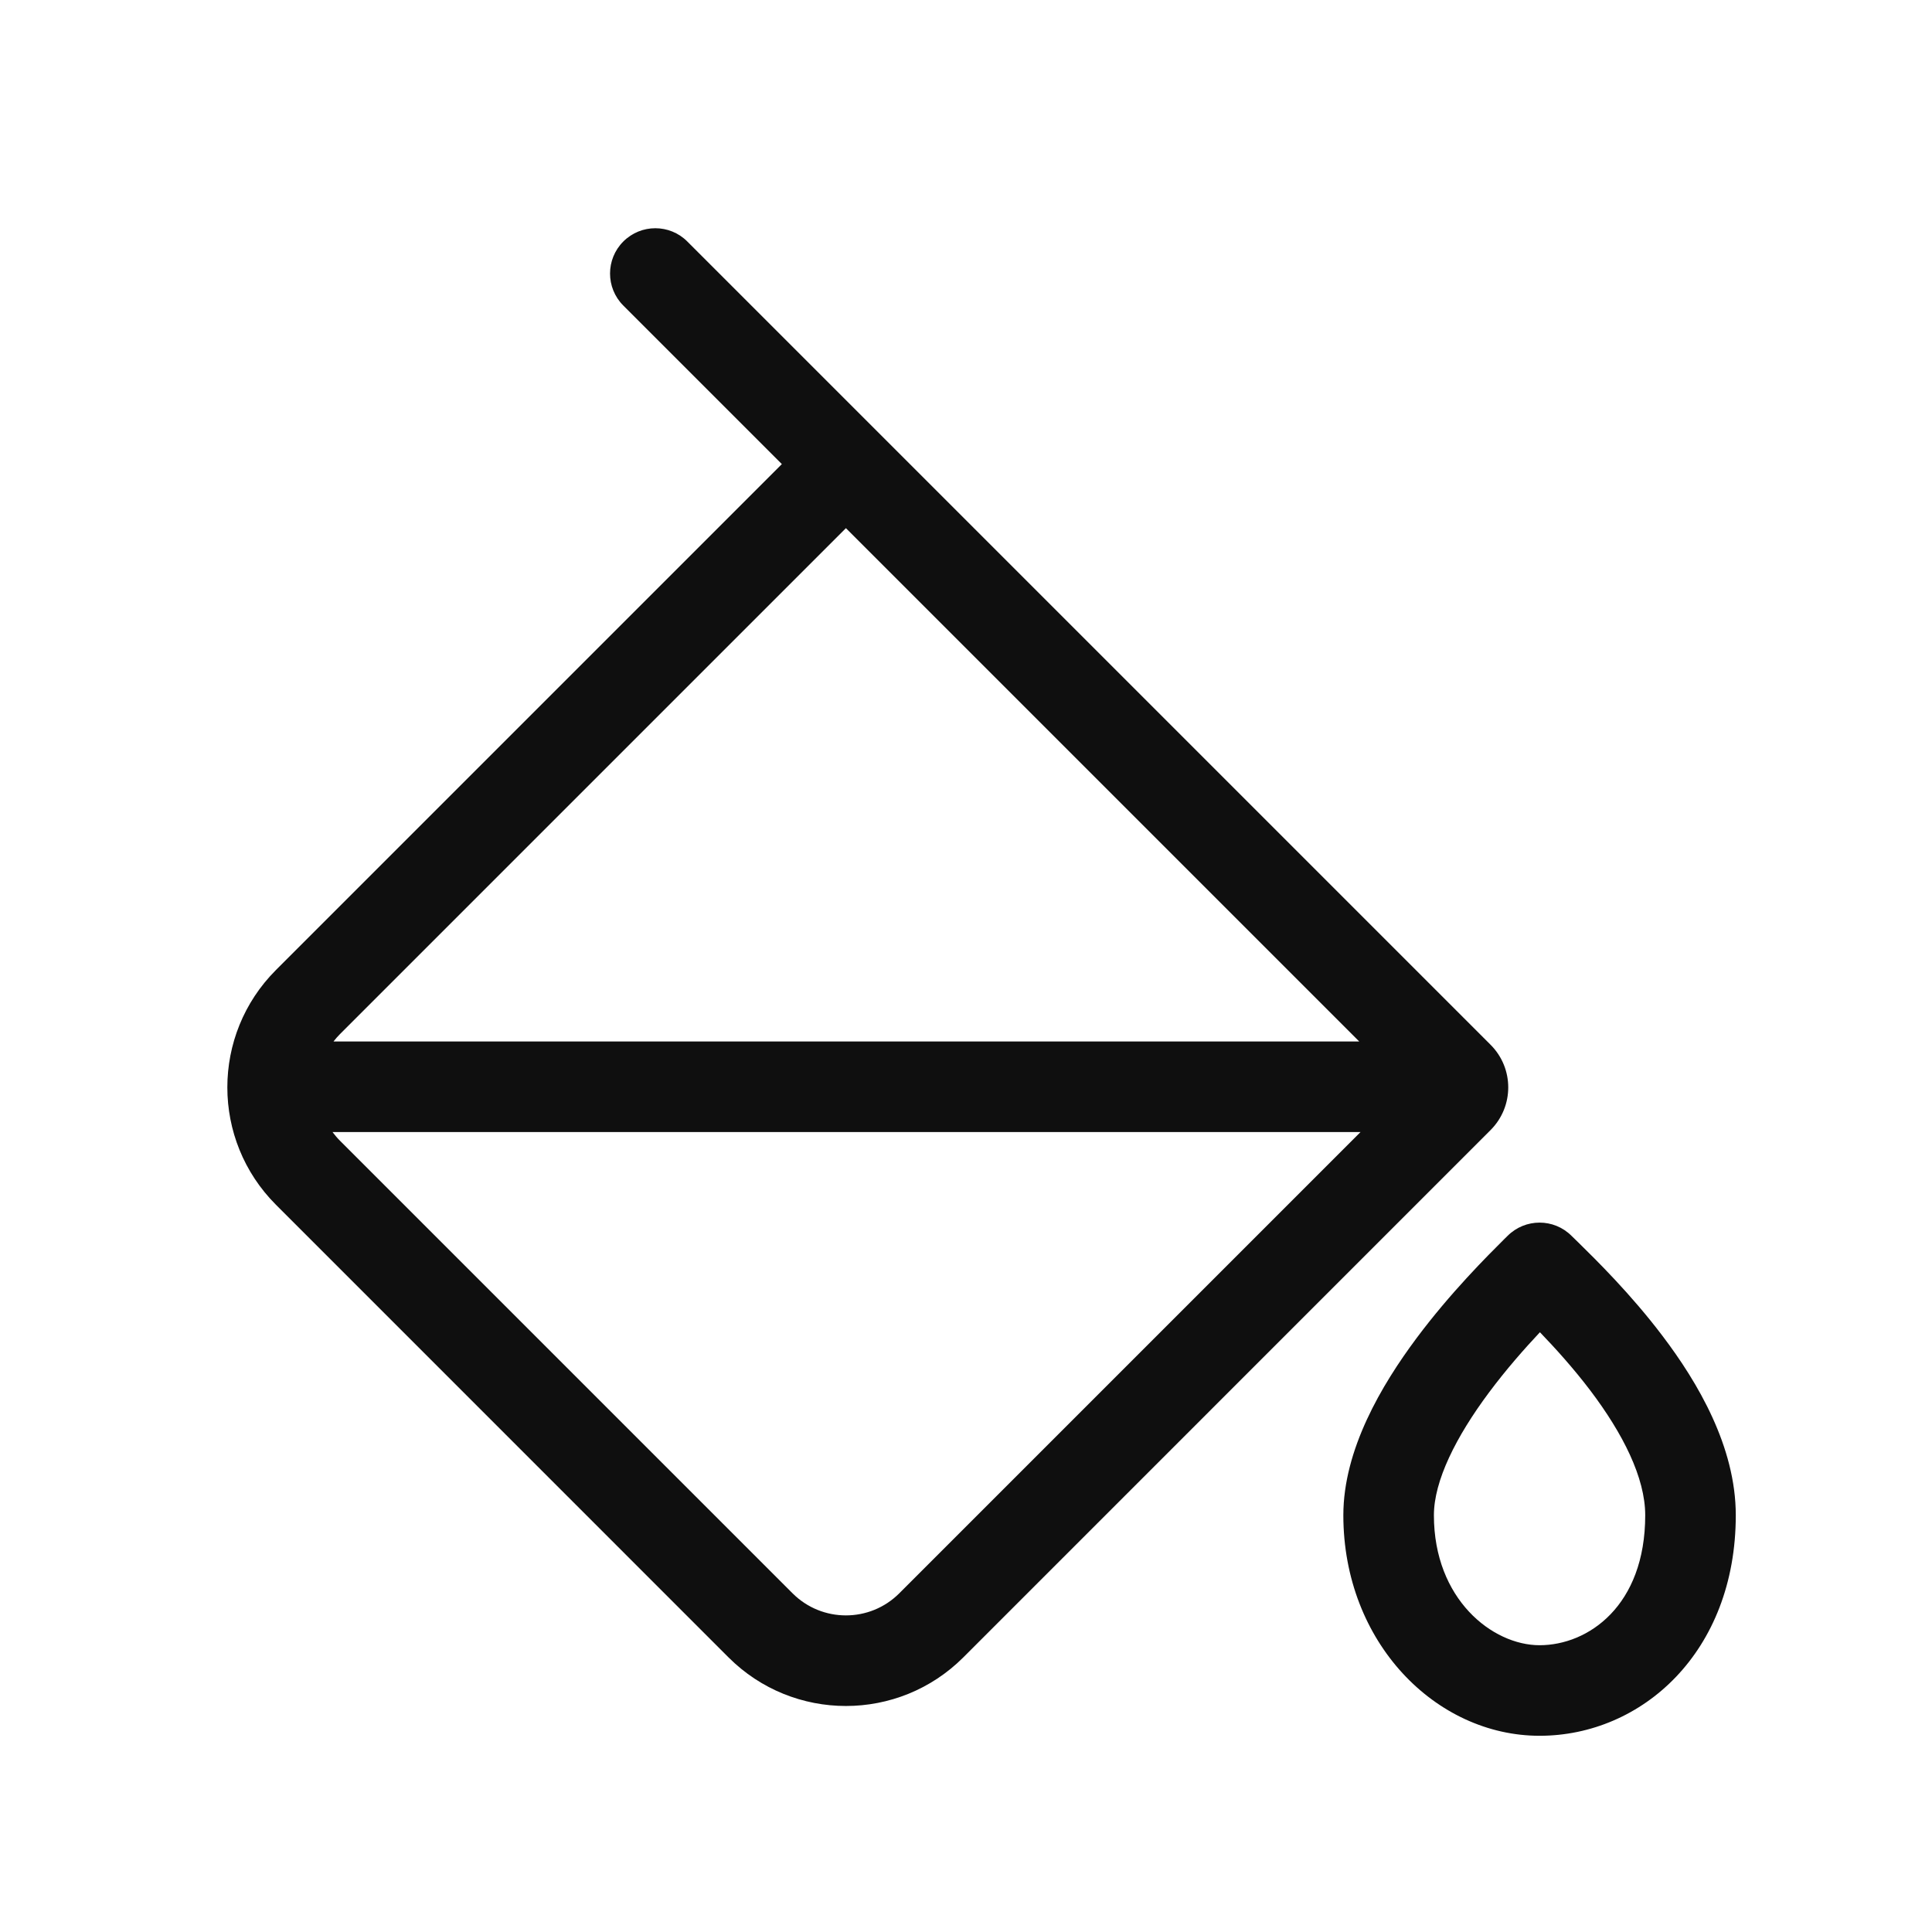 <svg width="32" height="32" viewBox="0 0 32 32" fill="none" xmlns="http://www.w3.org/2000/svg">
<path d="M12.95 7.687L10.324 5.061C10.031 4.768 10.031 4.293 10.324 4C10.617 3.707 11.092 3.707 11.384 4L24.688 17.304C25.079 17.694 25.079 18.327 24.688 18.718L15.956 27.451C14.882 28.525 13.14 28.525 12.066 27.451L4.571 19.955C3.497 18.881 3.497 17.14 4.571 16.066L12.95 7.687ZM14.011 8.748L5.632 17.127C5.593 17.166 5.557 17.207 5.524 17.25L22.513 17.25L14.011 8.748ZM5.632 18.895L13.127 26.39C13.615 26.878 14.407 26.878 14.895 26.39L22.535 18.75L5.507 18.75C5.545 18.8 5.586 18.849 5.632 18.895ZM26.03 20.47C25.738 20.177 25.263 20.177 24.97 20.47L24.917 20.522C24.639 20.799 24.022 21.413 23.461 22.166C22.885 22.939 22.25 24.008 22.25 25.097C22.25 27.203 23.781 28.75 25.5 28.75C27.196 28.75 28.75 27.362 28.75 25.097C28.75 23.962 28.12 22.896 27.535 22.125C27.011 21.432 26.433 20.865 26.14 20.577C26.097 20.535 26.06 20.499 26.03 20.47ZM23.75 25.097C23.75 24.527 24.115 23.798 24.664 23.062C24.947 22.682 25.248 22.341 25.506 22.066C25.762 22.332 26.059 22.66 26.34 23.03C26.88 23.744 27.25 24.475 27.25 25.097C27.25 26.598 26.305 27.25 25.5 27.25C24.719 27.25 23.75 26.488 23.75 25.097Z" fill="#0F0F0F"/>
</svg>
